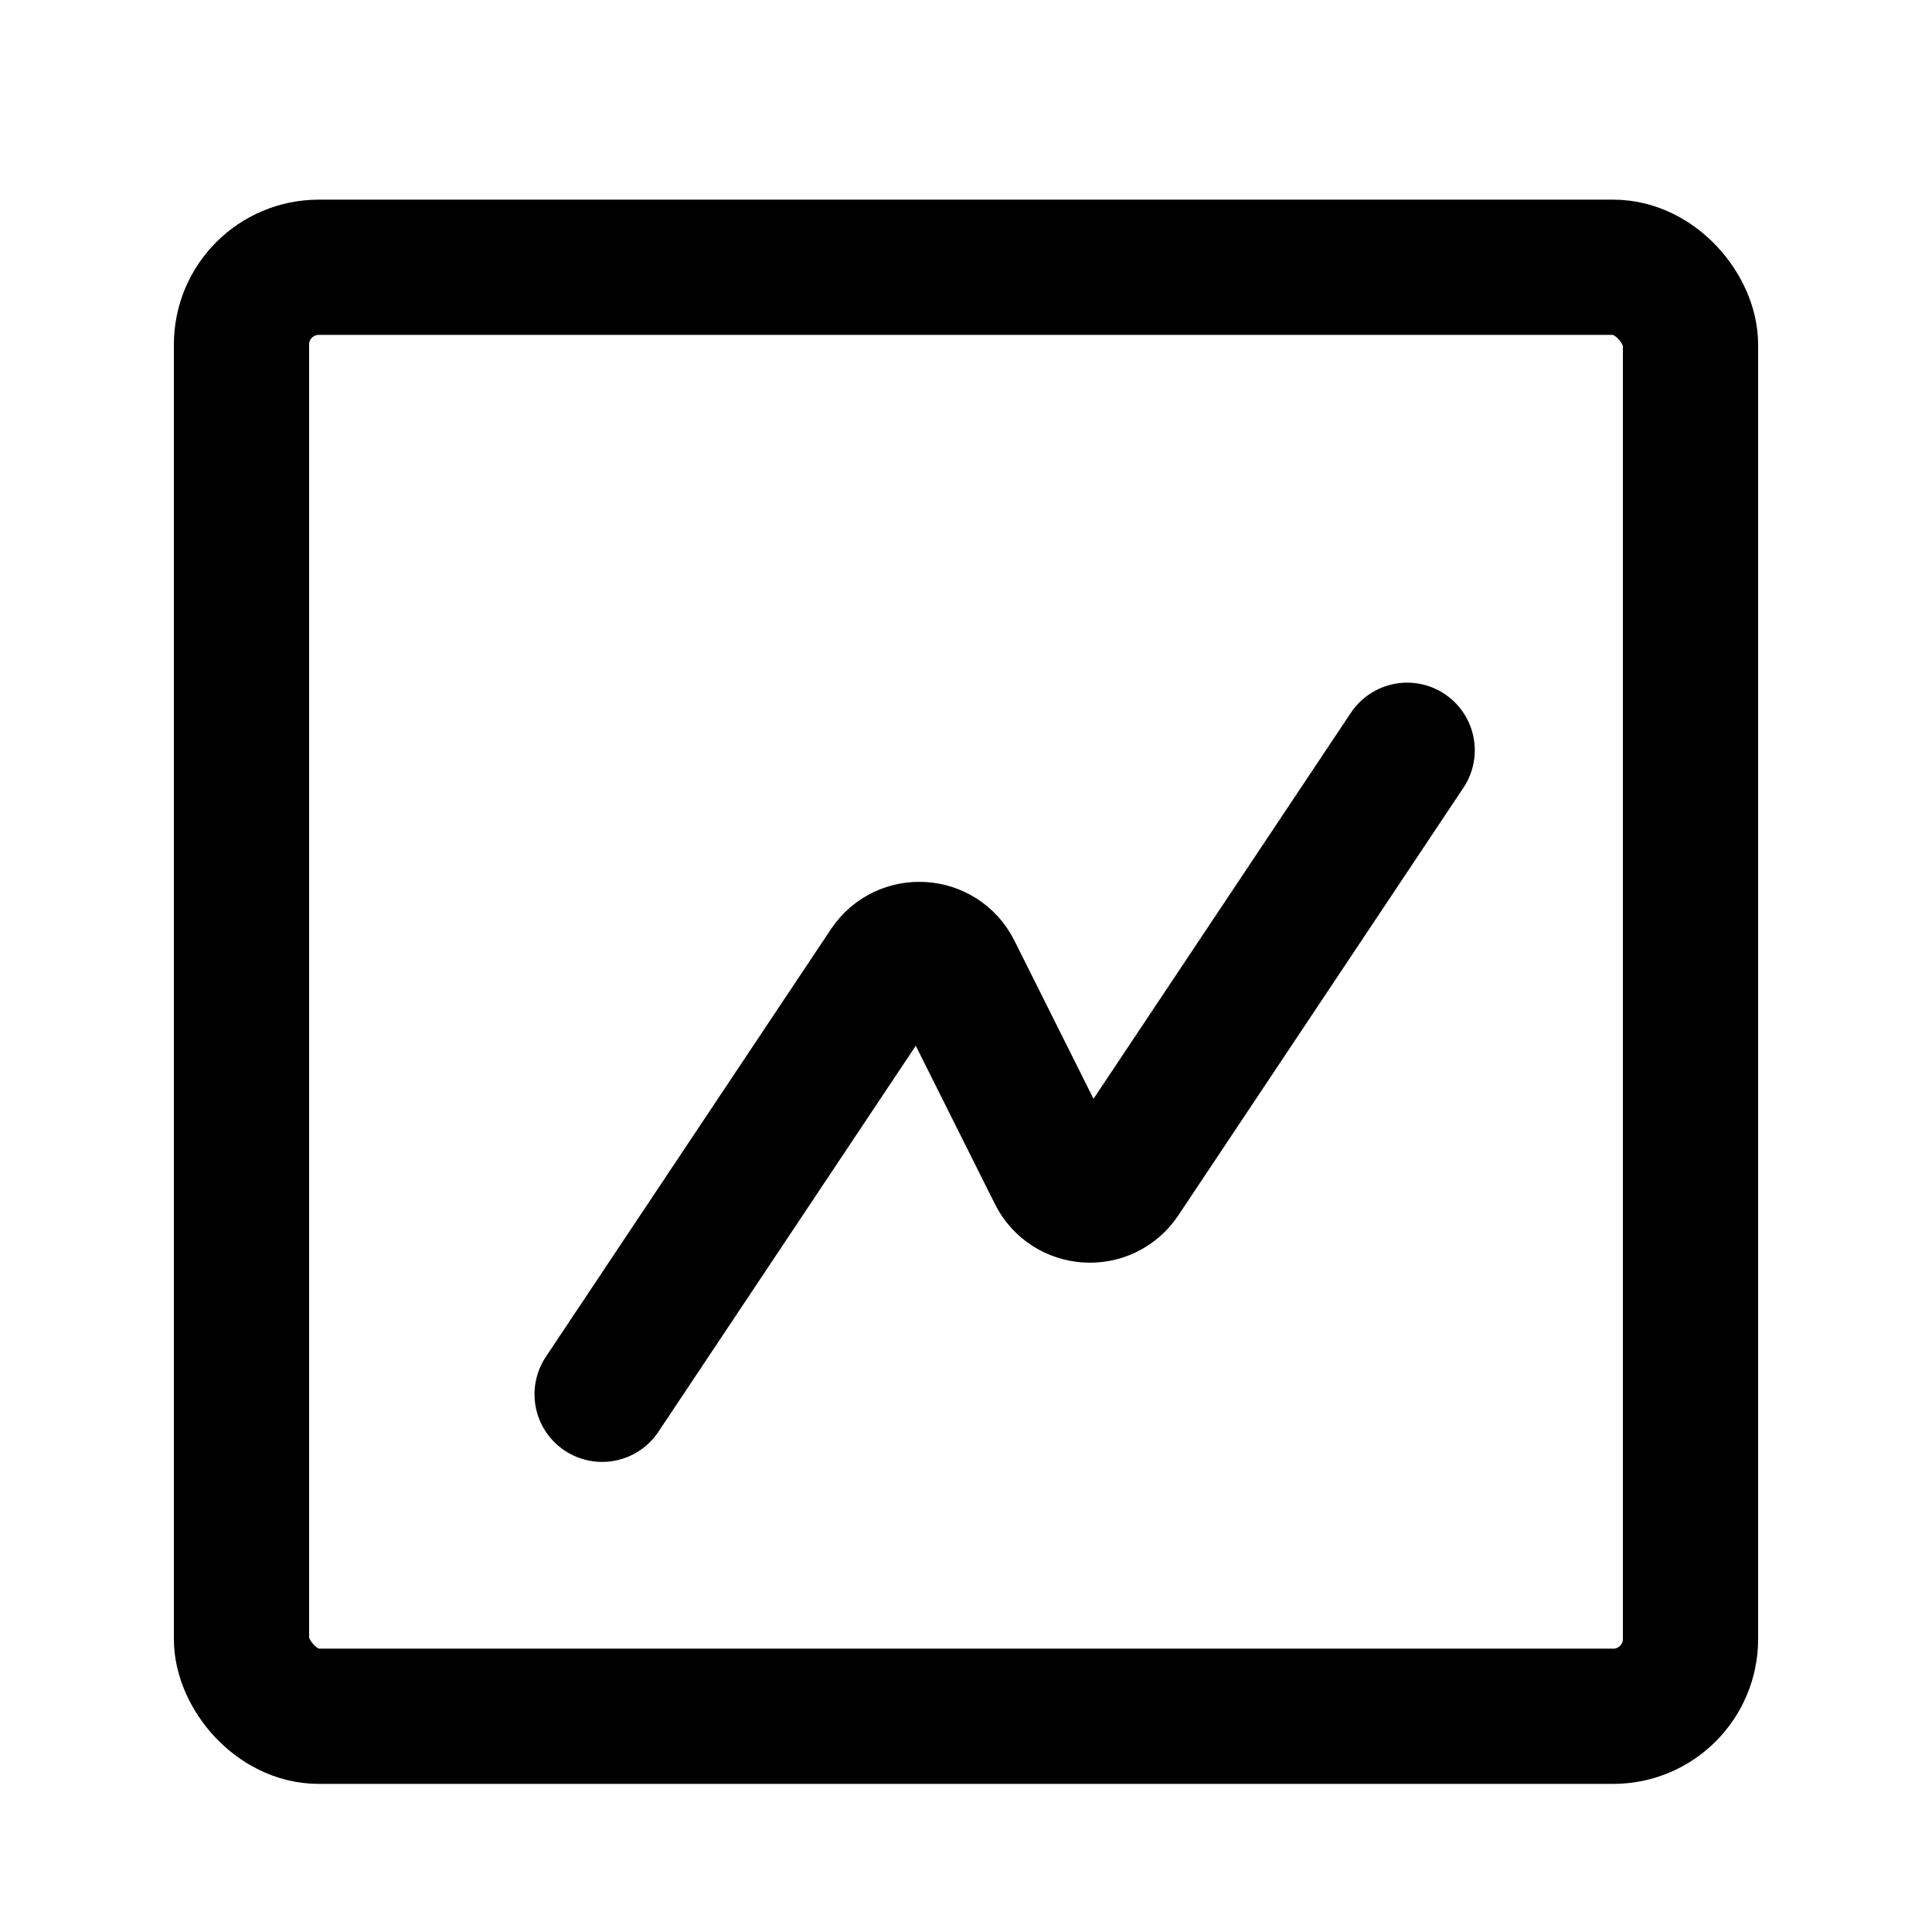 <svg width="50" height="50" viewBox="0 0 50 50" fill="none" xmlns="http://www.w3.org/2000/svg">
<path d="M36.417 19.417L29.039 30.483C28.613 31.122 27.656 31.062 27.313 30.376L24.687 25.125C24.344 24.438 23.387 24.379 22.961 25.017L15.583 36.084" stroke="black" stroke-width="3.5" stroke-linecap="round" stroke-linejoin="round"/>
<rect x="6.25" y="6.917" width="37.5" height="37.5" rx="2" stroke="black" stroke-width="3.5"/>
</svg>
